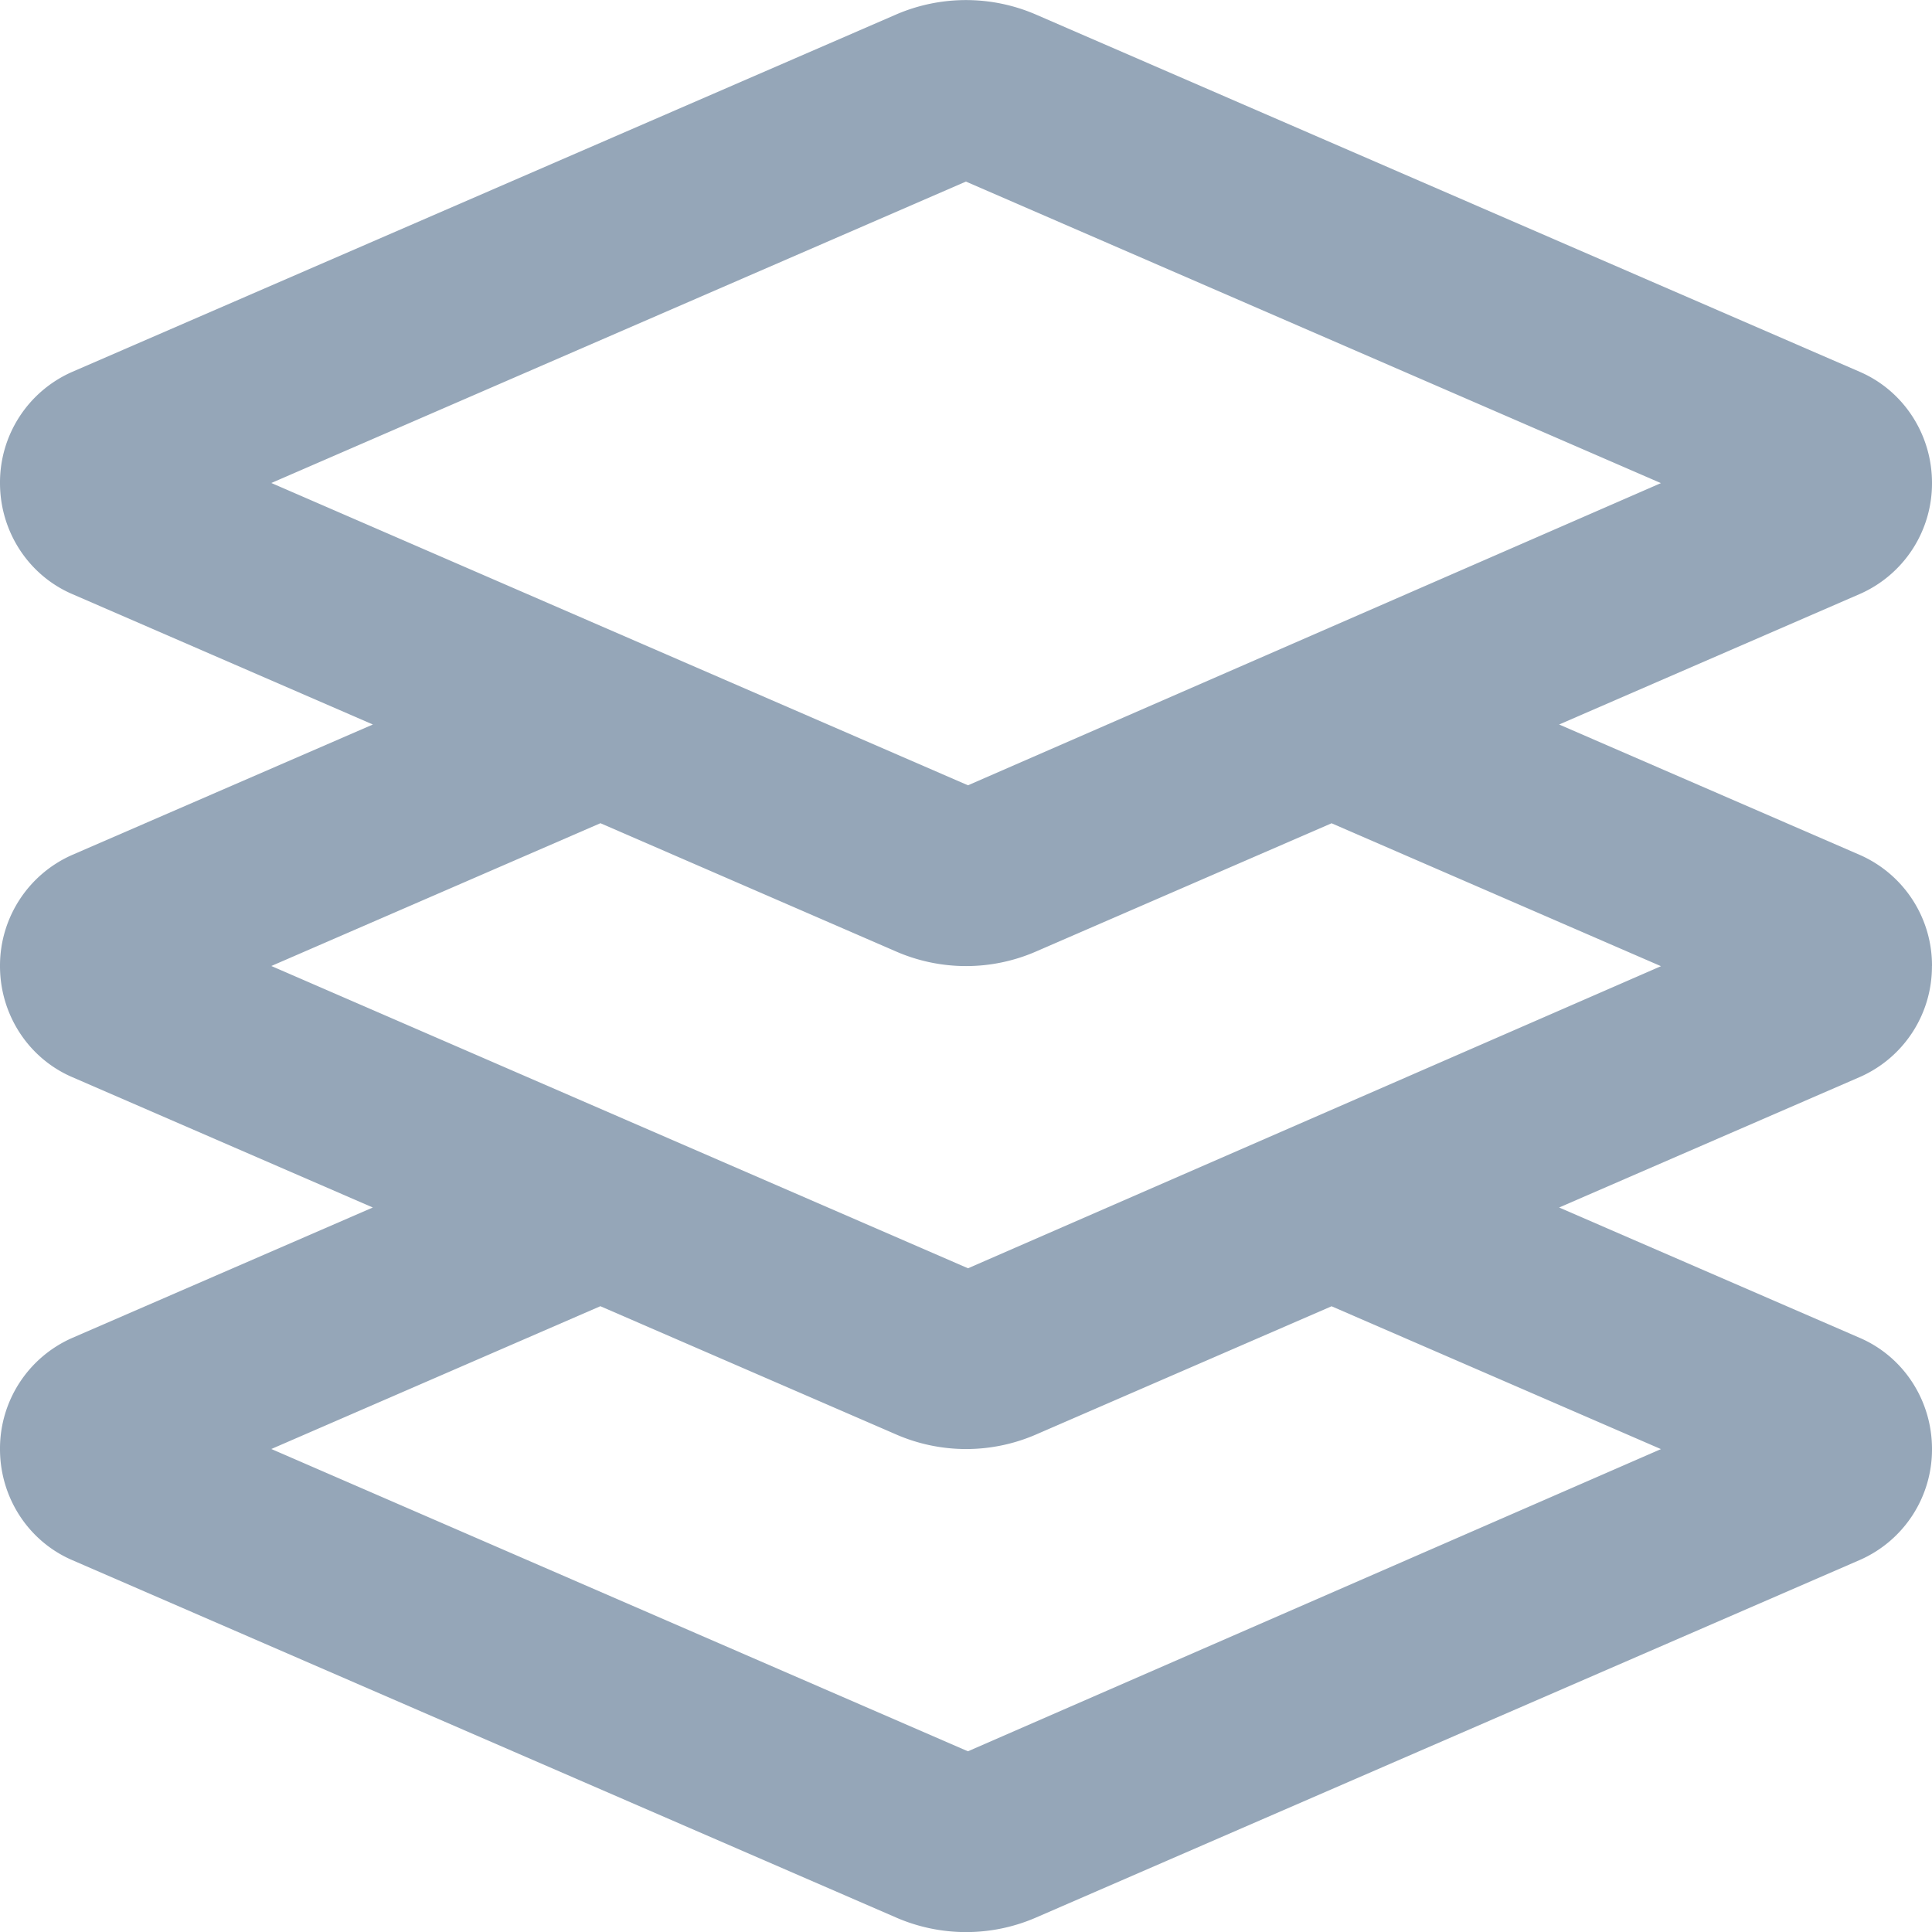 <svg xmlns="http://www.w3.org/2000/svg" viewBox="0 0 32 32"><path fill="#95A6B8" fill-rule="evenodd" d="M32 16a2 2 0 00-1.196-1.84L25.824 12l4.979-2.161A2 2 0 0032 7.999c0-.803-.47-1.526-1.195-1.84L17.165.244a2.92 2.92 0 00-2.329-.001L1.197 6.159A2 2 0 000 8c0 .803.47 1.526 1.195 1.839L6.176 12l-4.98 2.16A2.004 2.004 0 000 16.002c0 .802.47 1.525 1.195 1.838L6.175 20l-4.978 2.16A2.002 2.002 0 000 24.002c0 .802.47 1.525 1.195 1.838l13.642 5.918a2.906 2.906 0 002.324.002L30.8 25.84A1.998 1.998 0 0032 24c0-.804-.47-1.527-1.195-1.84L25.824 20l4.978-2.16A1.998 1.998 0 0031.999 16zM16 3.008l11.51 4.994-11.477 5.005L4.494 8 16 3.007zm11.51 20.994l-11.478 5.005L4.494 24l5.45-2.365 4.894 2.122a2.903 2.903 0 002.324.002l4.893-2.123 5.456 2.366zm-11.478-2.996L4.494 16l5.451-2.365 4.893 2.123a2.902 2.902 0 002.324.001l4.893-2.123 5.456 2.367-11.478 5.004z"/></svg>
